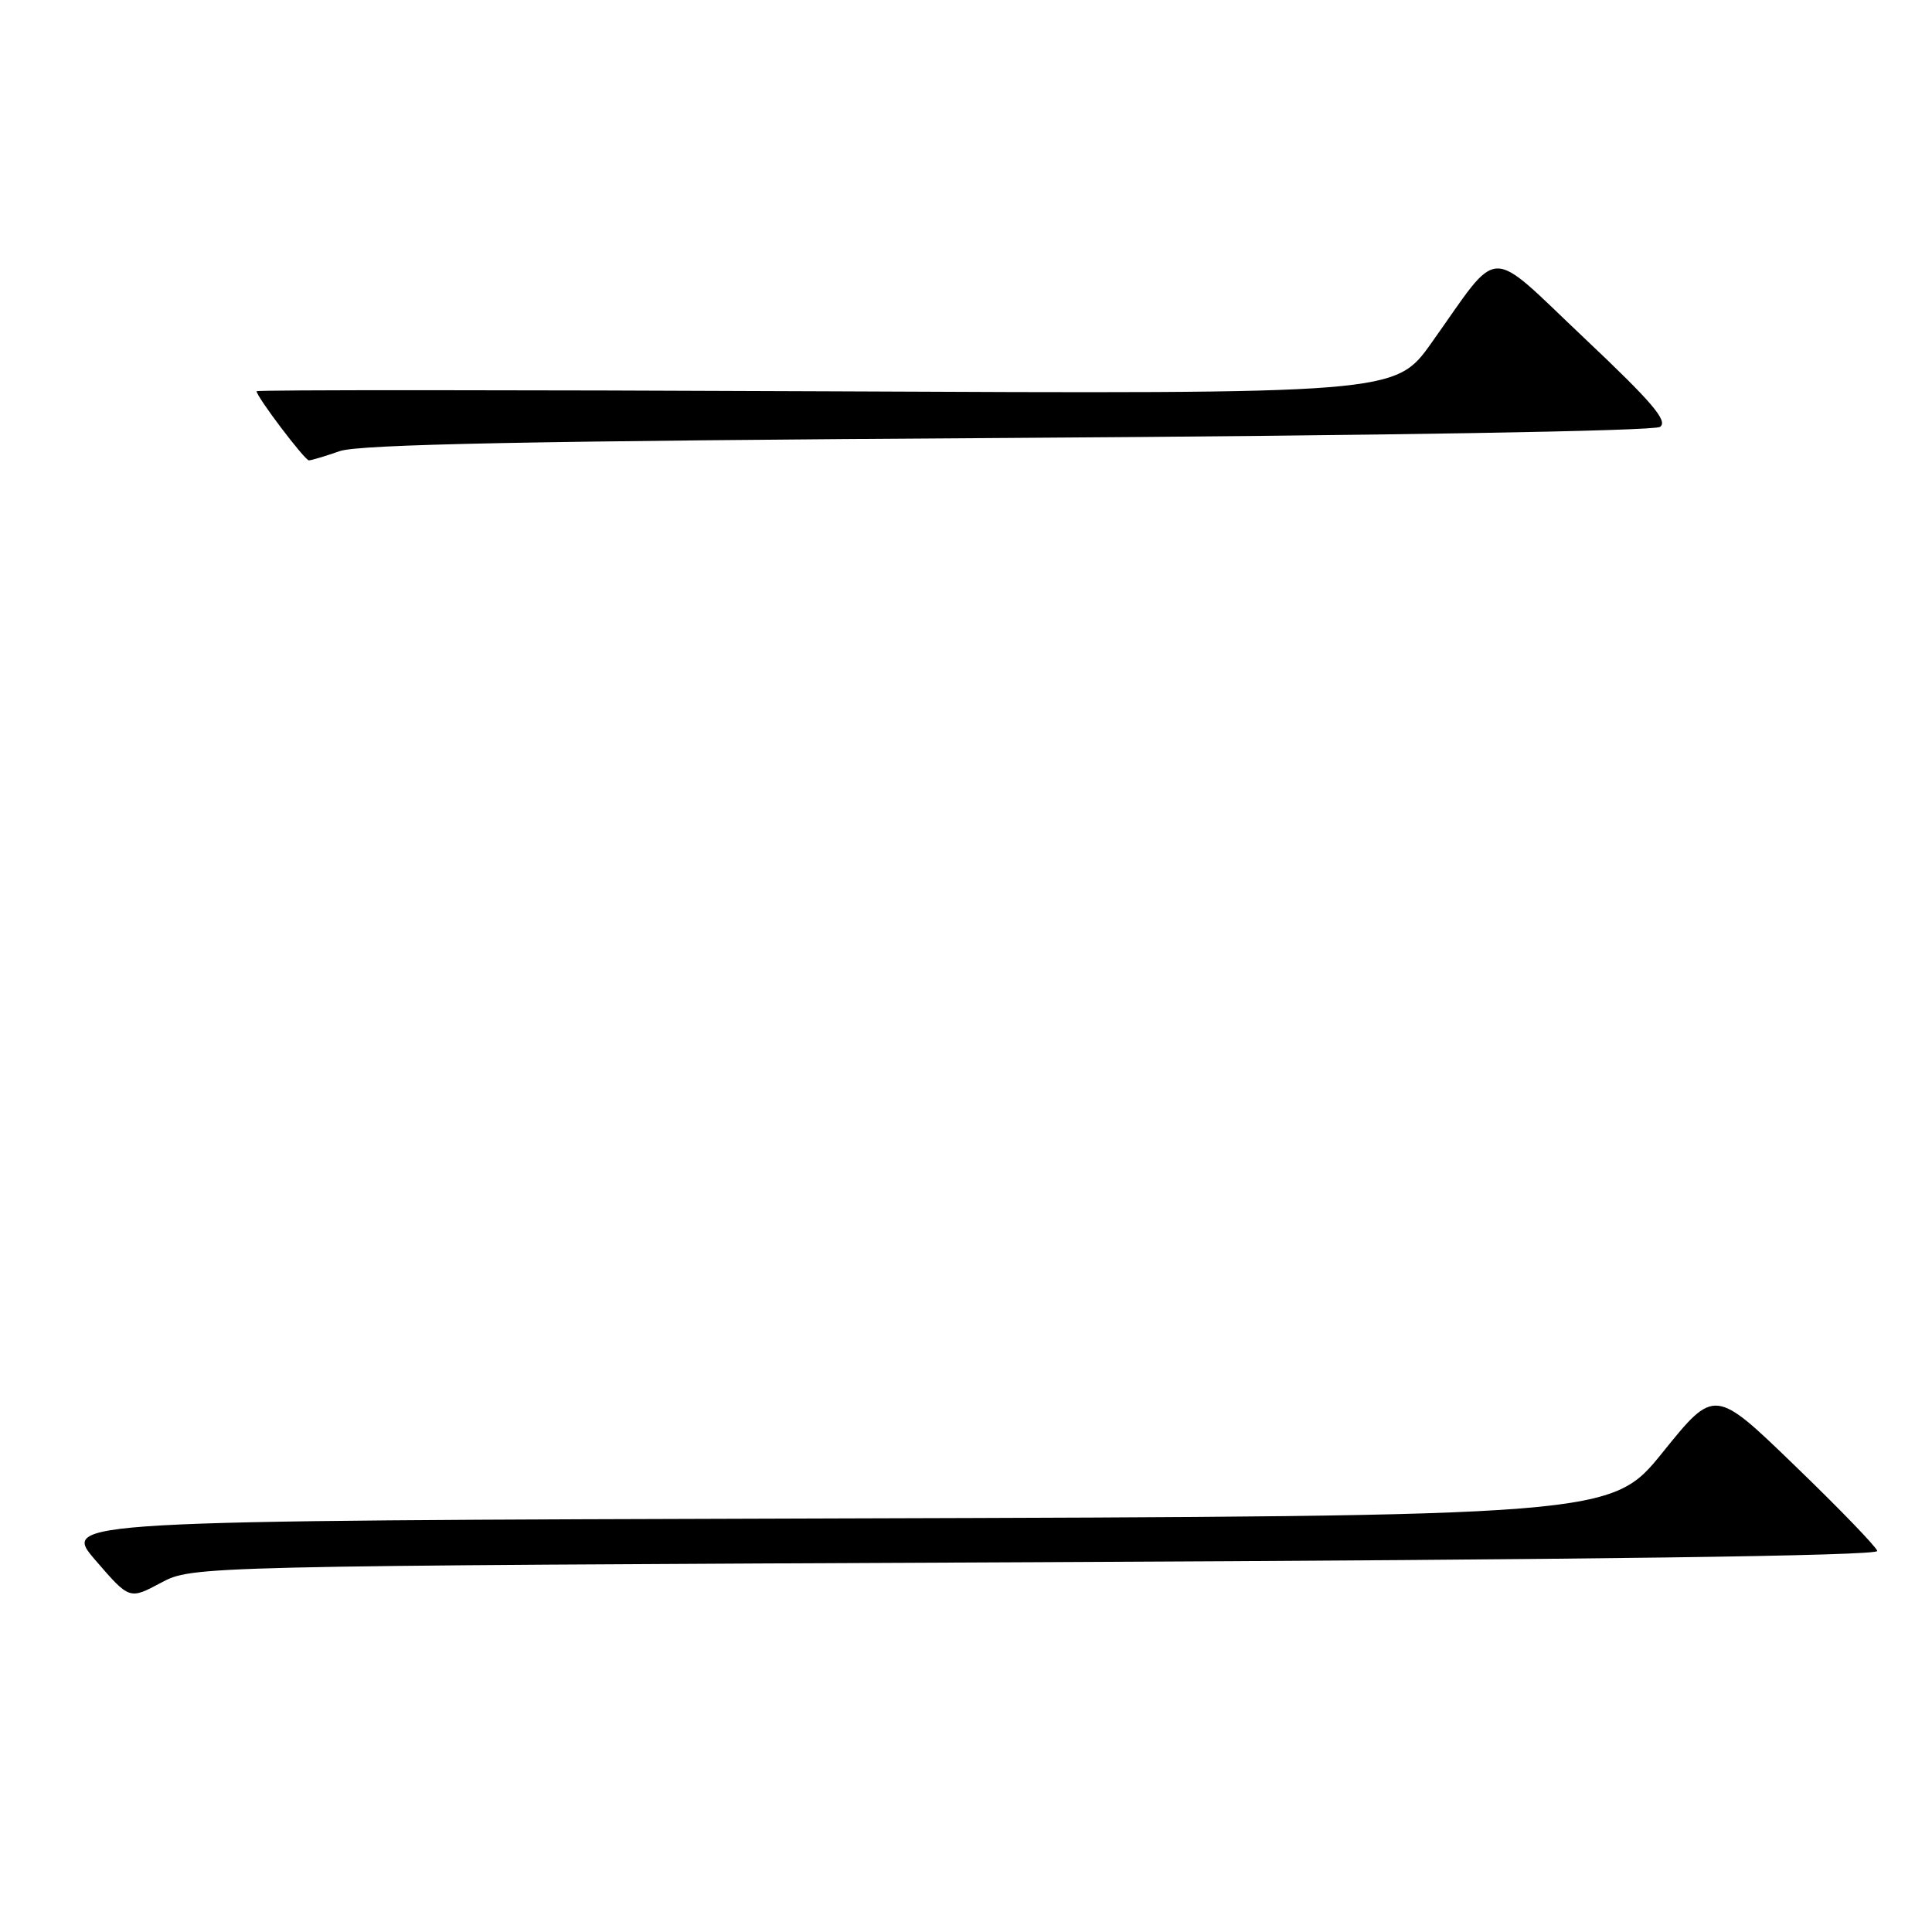 <?xml version="1.0" encoding="UTF-8" standalone="no"?>
<!DOCTYPE svg PUBLIC "-//W3C//DTD SVG 1.1//EN" "http://www.w3.org/Graphics/SVG/1.1/DTD/svg11.dtd" >
<svg xmlns="http://www.w3.org/2000/svg" xmlns:xlink="http://www.w3.org/1999/xlink" version="1.1" viewBox="0 0 256 256">
 <g >
 <path fill="currentColor"
d=" M 137.25 207.00 C 210.62 206.67 248.91 206.16 248.75 205.51 C 248.61 204.96 243.71 199.88 237.84 194.22 C 227.19 183.92 227.19 183.92 220.34 192.41 C 213.50 200.90 213.50 200.90 110.82 201.20 C 8.13 201.50 8.13 201.50 12.64 206.73 C 17.15 211.96 17.15 211.96 21.32 209.73 C 25.50 207.50 25.50 207.50 137.25 207.00 Z  M 45.01 59.78 C 47.60 58.87 70.32 58.42 133.50 58.03 C 183.43 57.72 219.10 57.11 219.95 56.57 C 221.09 55.83 218.93 53.30 209.95 44.82 C 196.83 32.43 198.98 32.36 189.68 45.43 C 184.87 52.20 184.87 52.20 109.43 51.85 C 67.95 51.66 34.00 51.65 34.00 51.84 C 34.00 52.57 40.38 61.00 40.93 61.00 C 41.25 61.00 43.09 60.45 45.01 59.78 Z "/>
</g>
</svg>